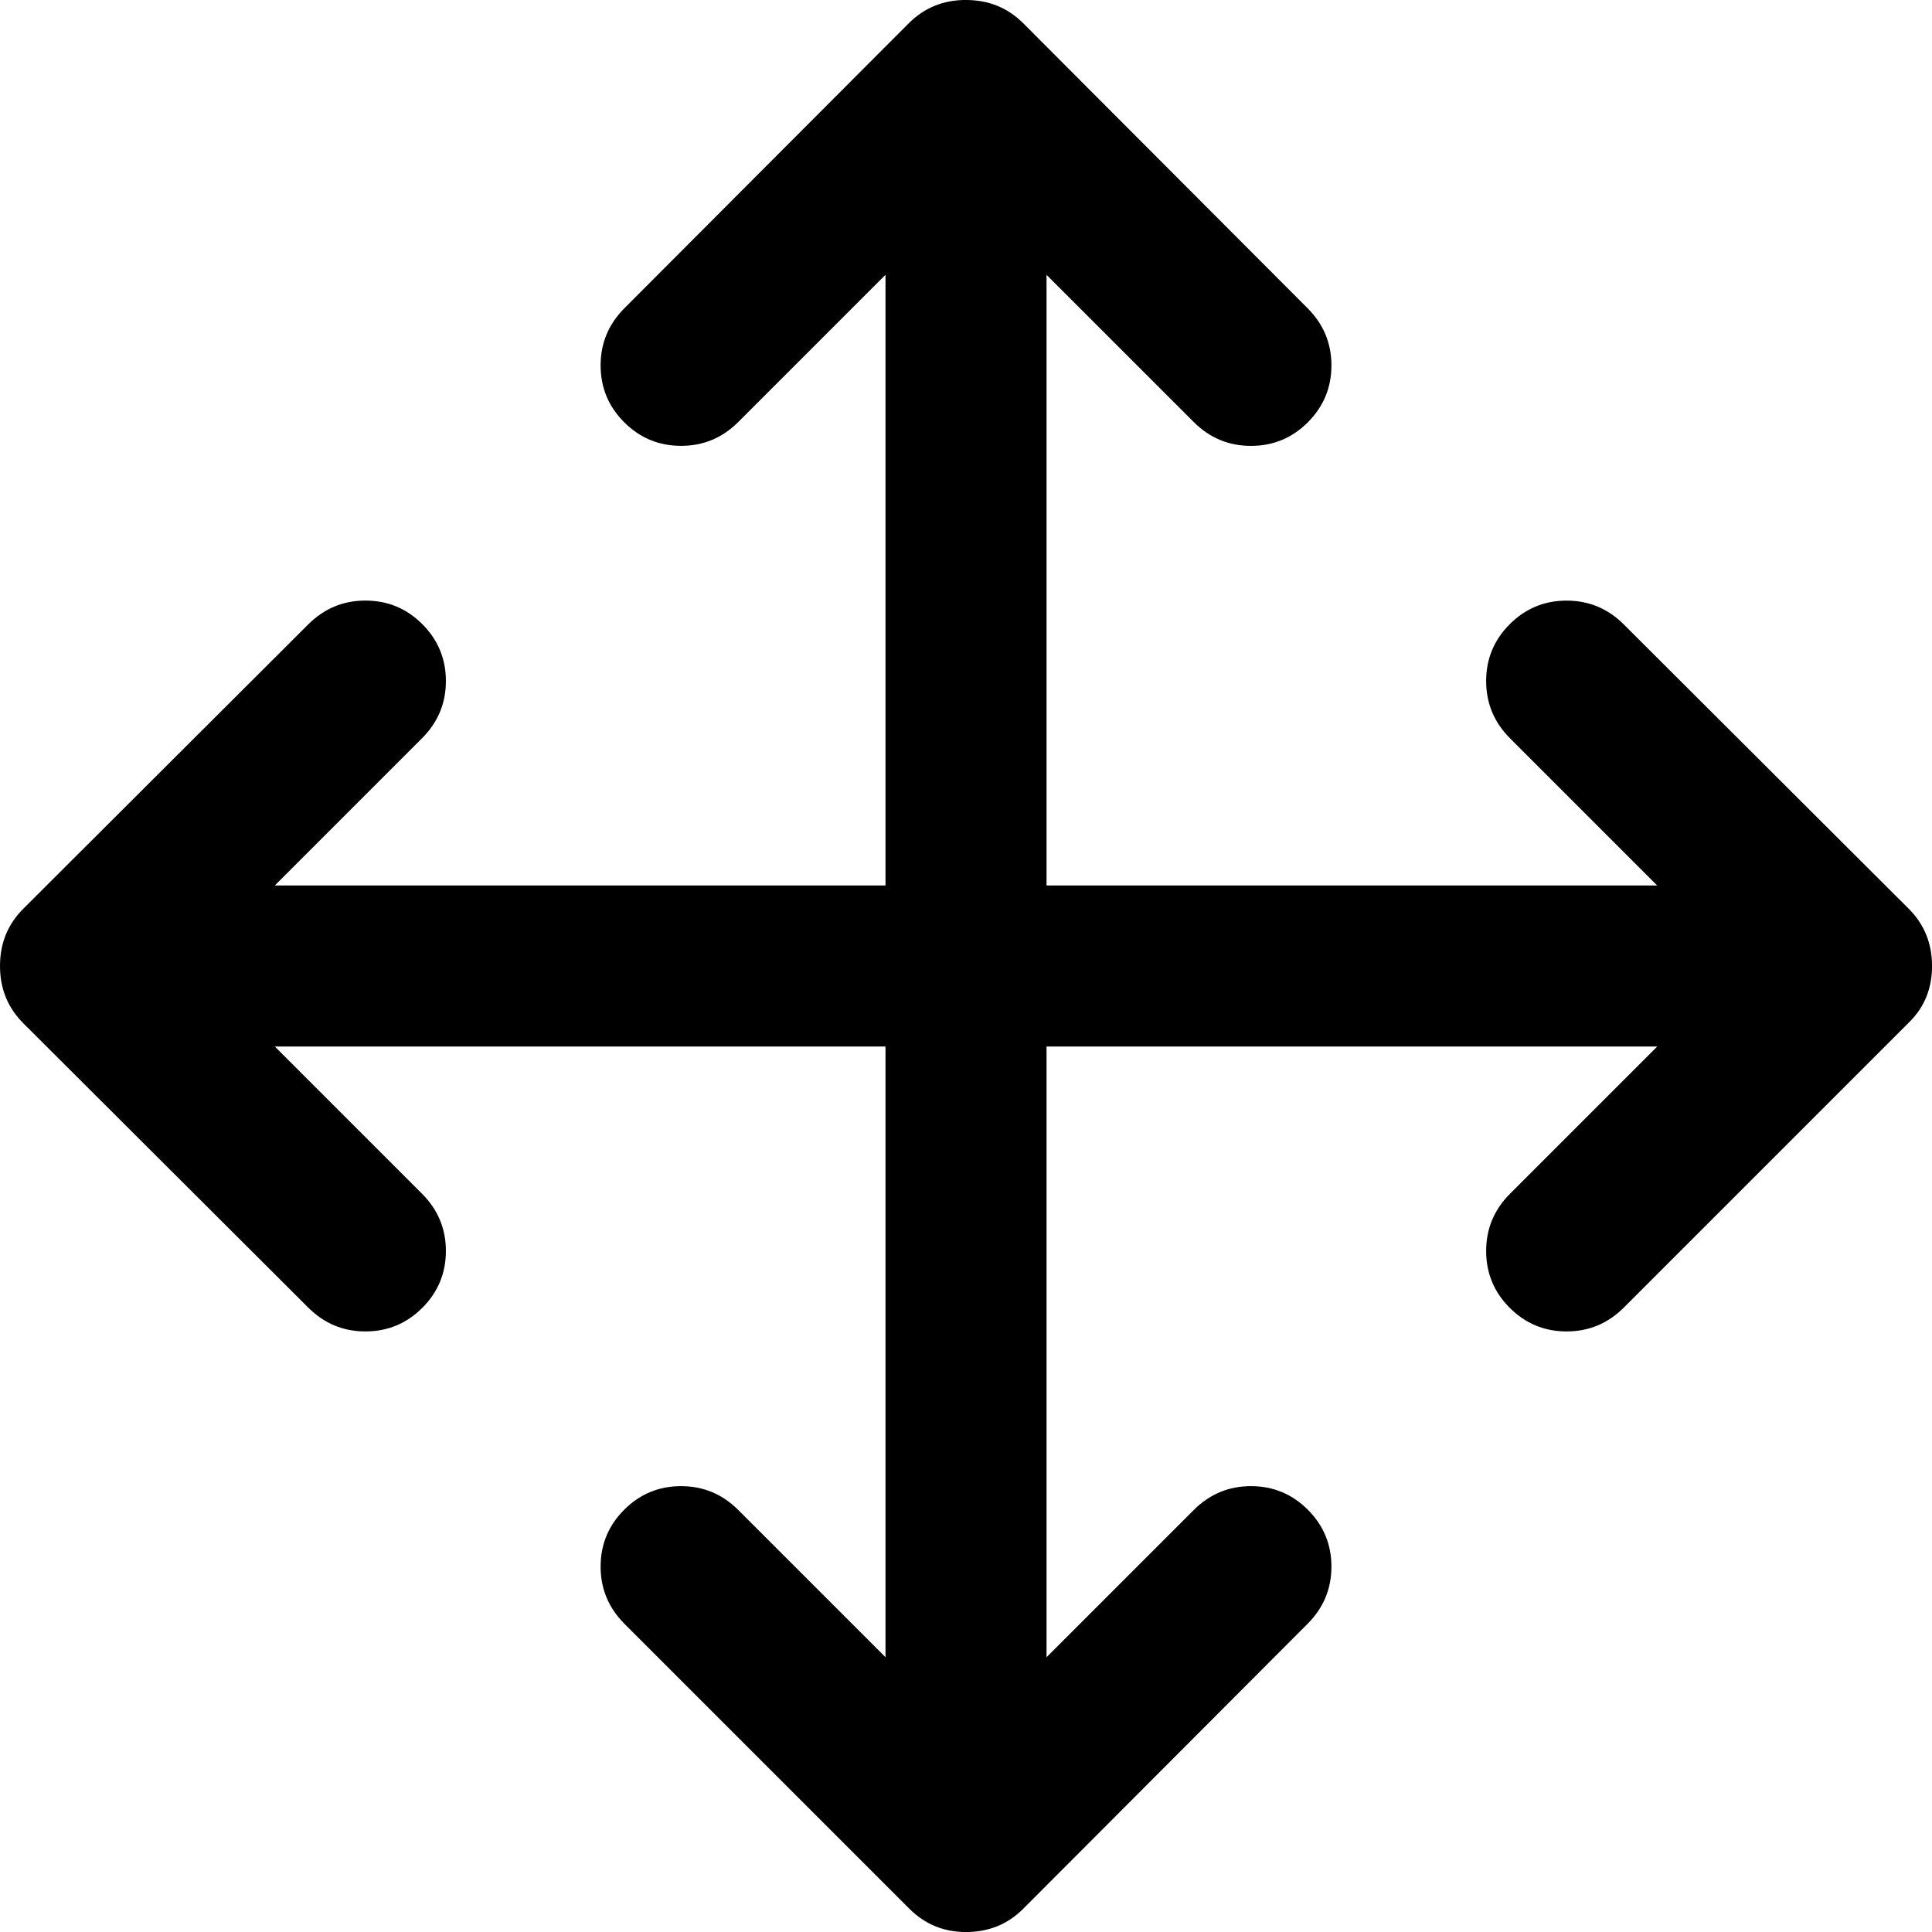 <?xml version="1.0" encoding="utf-8"?>
<svg version="1.1" xmlns="http://www.w3.org/2000/svg" xmlns:xlink="http://www.w3.org/1999/xlink" width="48" height="48" viewBox="0 0 48 48">
<path d="M24 0q0.844 0 1.422 0.578l7.063 7.078q0.594 0.594 0.594 1.422t-0.586 1.414-1.414 0.586-1.422-0.594l-3.656-3.656v15.172h15.172l-3.656-3.656q-0.594-0.594-0.594-1.422t0.586-1.414 1.414-0.586 1.422 0.594l7.078 7.063q0.578 0.578 0.578 1.422t-0.578 1.406l-7.078 7.078q-0.594 0.594-1.422 0.594t-1.414-0.586-0.586-1.414 0.594-1.422l3.656-3.656h-15.172v15.172l3.656-3.656q0.594-0.594 1.422-0.594t1.414 0.586 0.586 1.414-0.594 1.422l-7.063 7.078q-0.578 0.578-1.422 0.578-0.828 0-1.406-0.578l-7.078-7.078q-0.594-0.594-0.594-1.422t0.586-1.414 1.414-0.586 1.422 0.594l3.656 3.656v-15.172h-15.172l3.656 3.656q0.594 0.594 0.594 1.422t-0.586 1.414-1.414 0.586-1.422-0.594l-7.078-7.063q-0.578-0.578-0.578-1.422t0.578-1.422l7.078-7.063q0.594-0.594 1.422-0.594t1.414 0.586 0.586 1.414-0.594 1.422l-3.656 3.656h15.172v-15.172l-3.656 3.656q-0.594 0.594-1.422 0.594t-1.414-0.586-0.586-1.414 0.594-1.422l7.063-7.078q0.578-0.578 1.422-0.578z"></path>
</svg>
